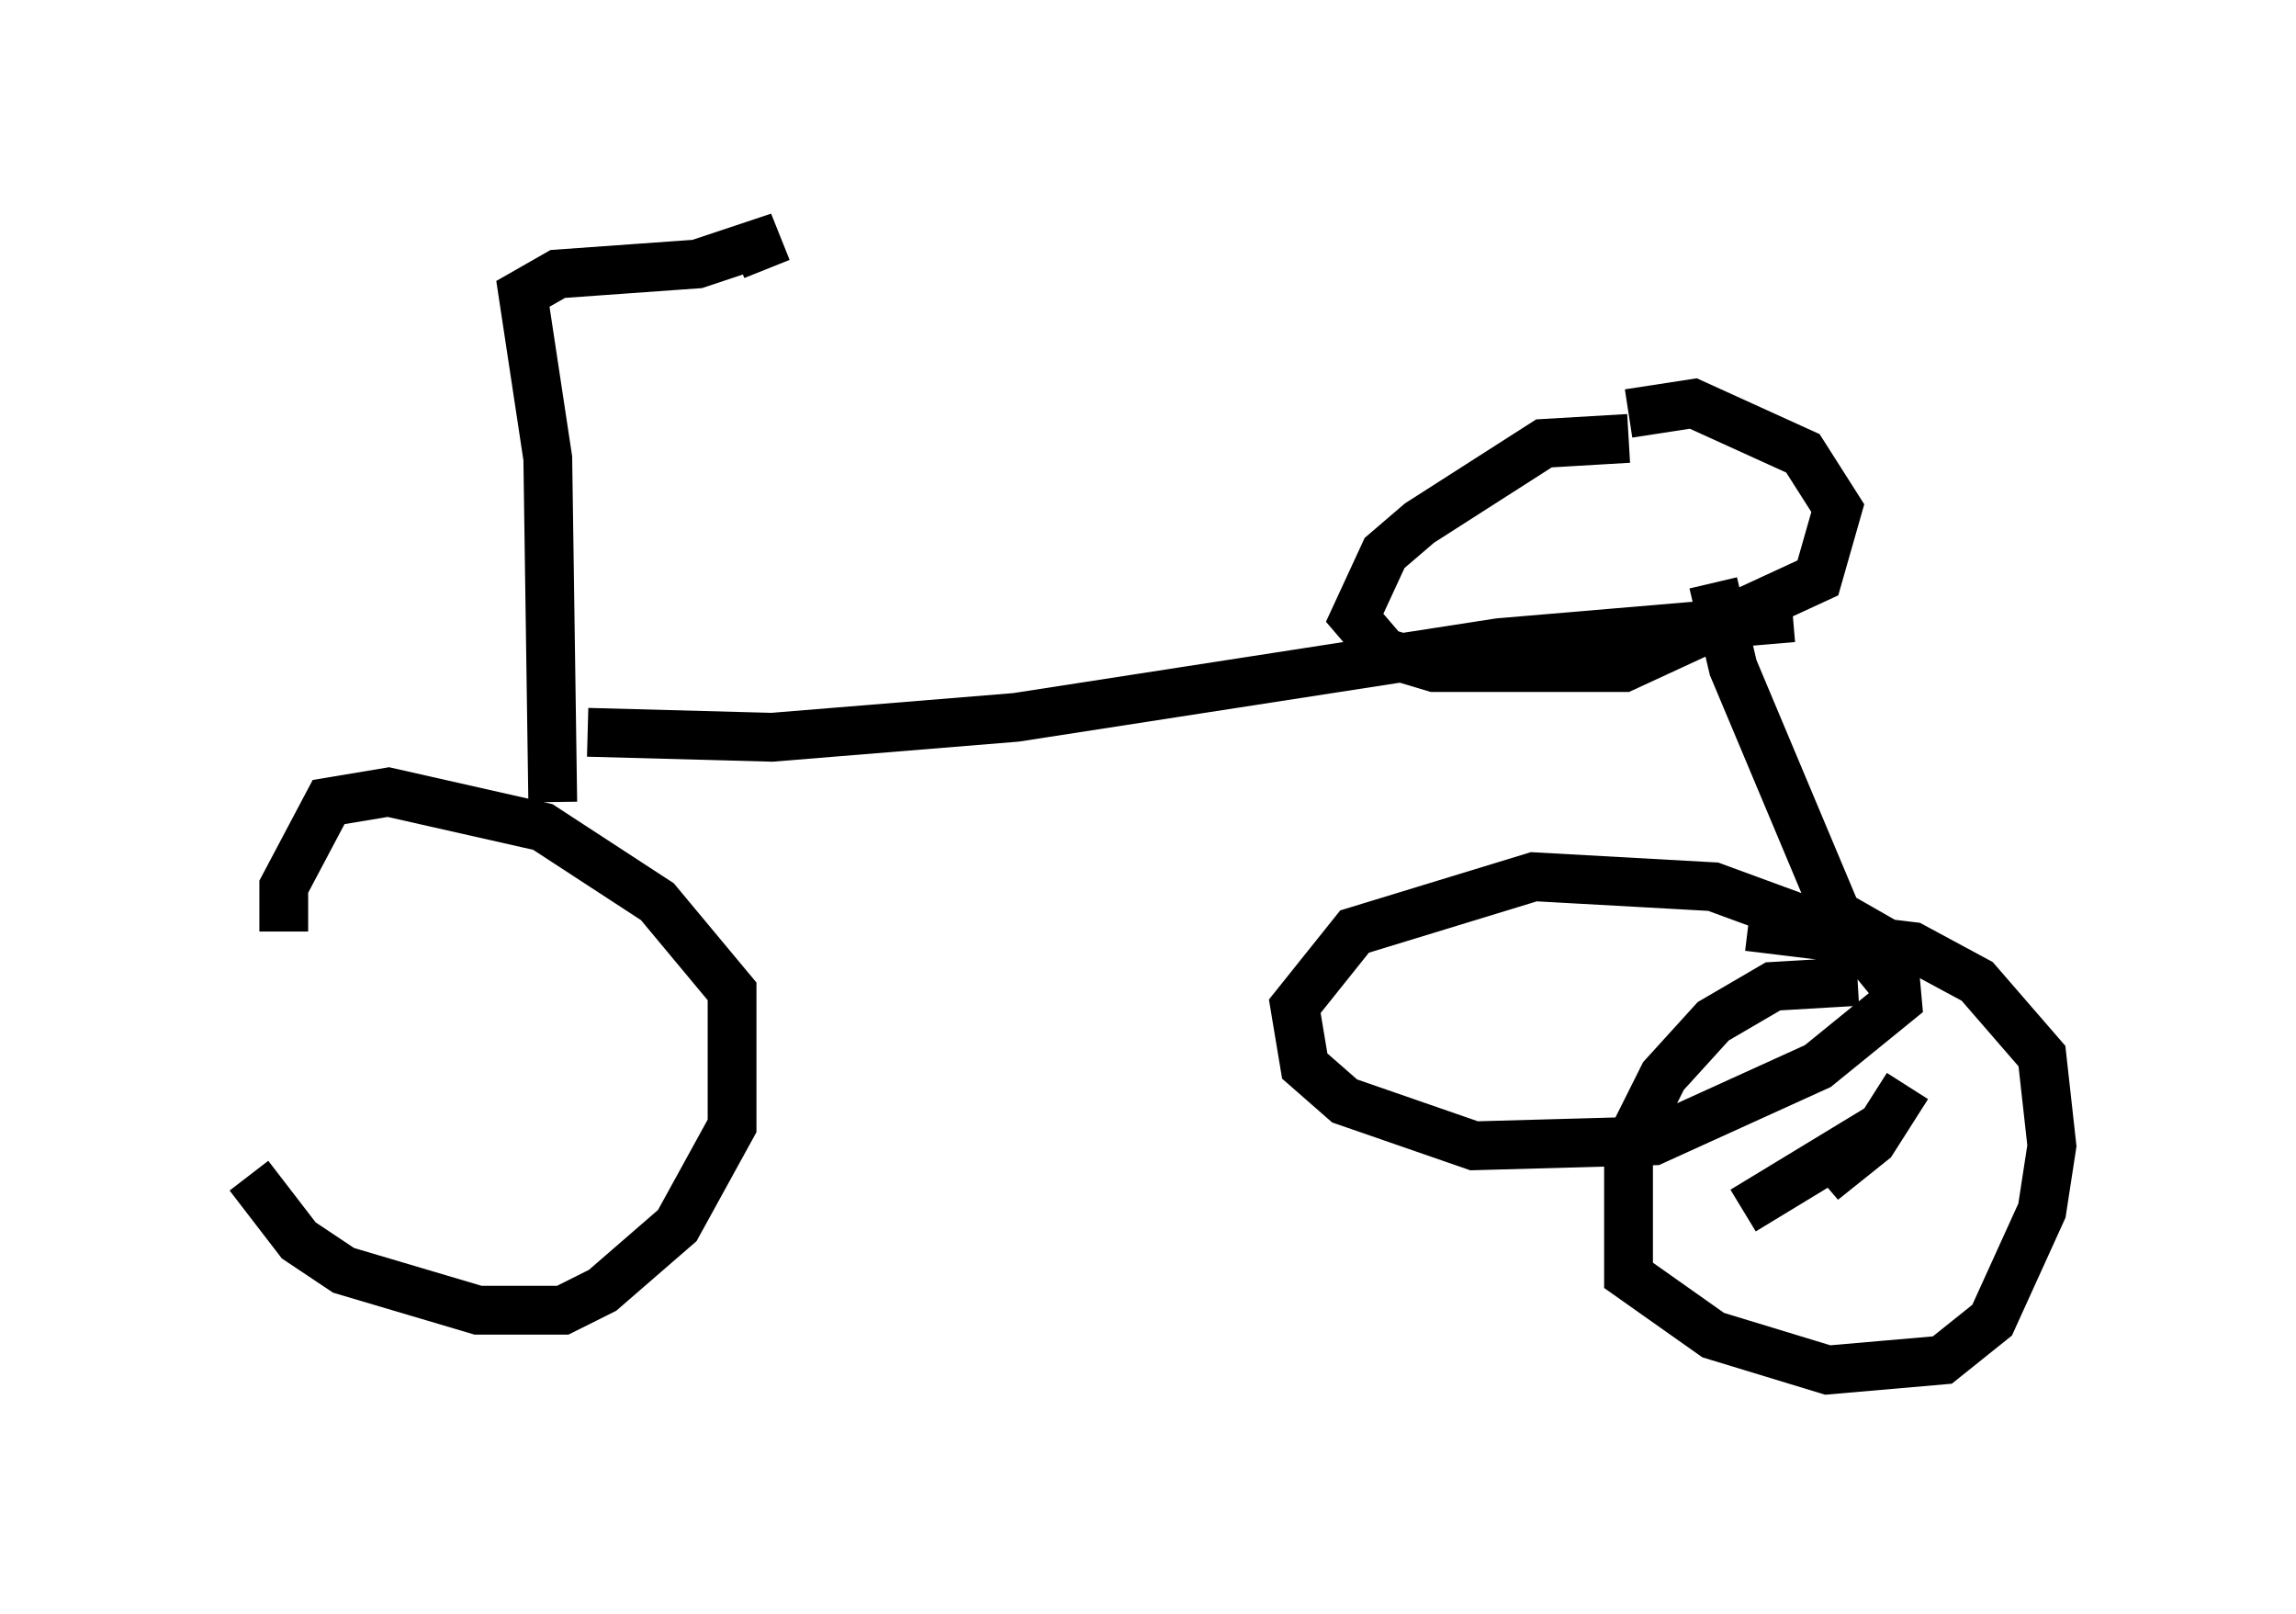 <?xml version="1.0" encoding="utf-8" ?>
<svg baseProfile="full" height="33.071" version="1.1" width="47.057" xmlns="http://www.w3.org/2000/svg" xmlns:ev="http://www.w3.org/2001/xml-events" xmlns:xlink="http://www.w3.org/1999/xlink"><defs /><rect fill="white" height="33.071" width="47.057" x="0" y="0" /><path d="M5, 22.15 m0.102, 1.94 l1.021, 1.327 0.919, 0.613 l2.756, 0.817 1.735, 0.0 l0.817, -0.408 1.531, -1.327 l1.123, -2.042 0.0, -2.756 l-1.531, -1.838 -2.348, -1.531 l-3.165, -0.715 -1.225, 0.204 l-0.919, 1.735 0.0, 0.919 m5.513, -2.654 l-0.102, -7.044 -0.51, -3.369 l0.715, -0.408 2.858, -0.204 l1.225, -0.408 0.204, 0.51 m-3.675, 9.494 l3.777, 0.102 5.002, -0.408 l9.902, -1.531 6.023, -0.51 m-3.369, -3.675 l-1.735, 0.102 -2.552, 1.633 l-0.715, 0.613 -0.613, 1.327 l0.613, 0.715 1.021, 0.306 l3.879, 0.0 3.981, -1.838 l0.408, -1.429 -0.715, -1.123 l-2.246, -1.021 -1.327, 0.204 m1.735, 3.471 l0.408, 1.735 2.144, 5.104 l0.919, 1.123 0.306, 0.0 m-0.817, 0.204 l-1.735, 0.102 -1.225, 0.715 l-1.021, 1.123 -0.715, 1.429 l0.0, 2.654 1.735, 1.225 l2.348, 0.715 2.348, -0.204 l1.021, -0.817 1.021, -2.246 l0.204, -1.327 -0.204, -1.838 l-1.327, -1.531 -1.327, -0.715 l-3.369, -0.408 m-0.102, 5.819 l2.858, -1.735 -1.225, 1.123 l1.021, -0.817 0.715, -1.123 m-0.306, -2.246 l-0.613, -0.715 -3.063, -1.123 l-3.675, -0.204 -3.675, 1.123 l-1.225, 1.531 0.204, 1.225 l0.817, 0.715 2.654, 0.919 l3.675, -0.102 3.369, -1.531 l1.633, -1.327 -0.102, -1.123 l-1.429, -0.817 " fill="none" stroke="black" stroke-width="1" /></svg>